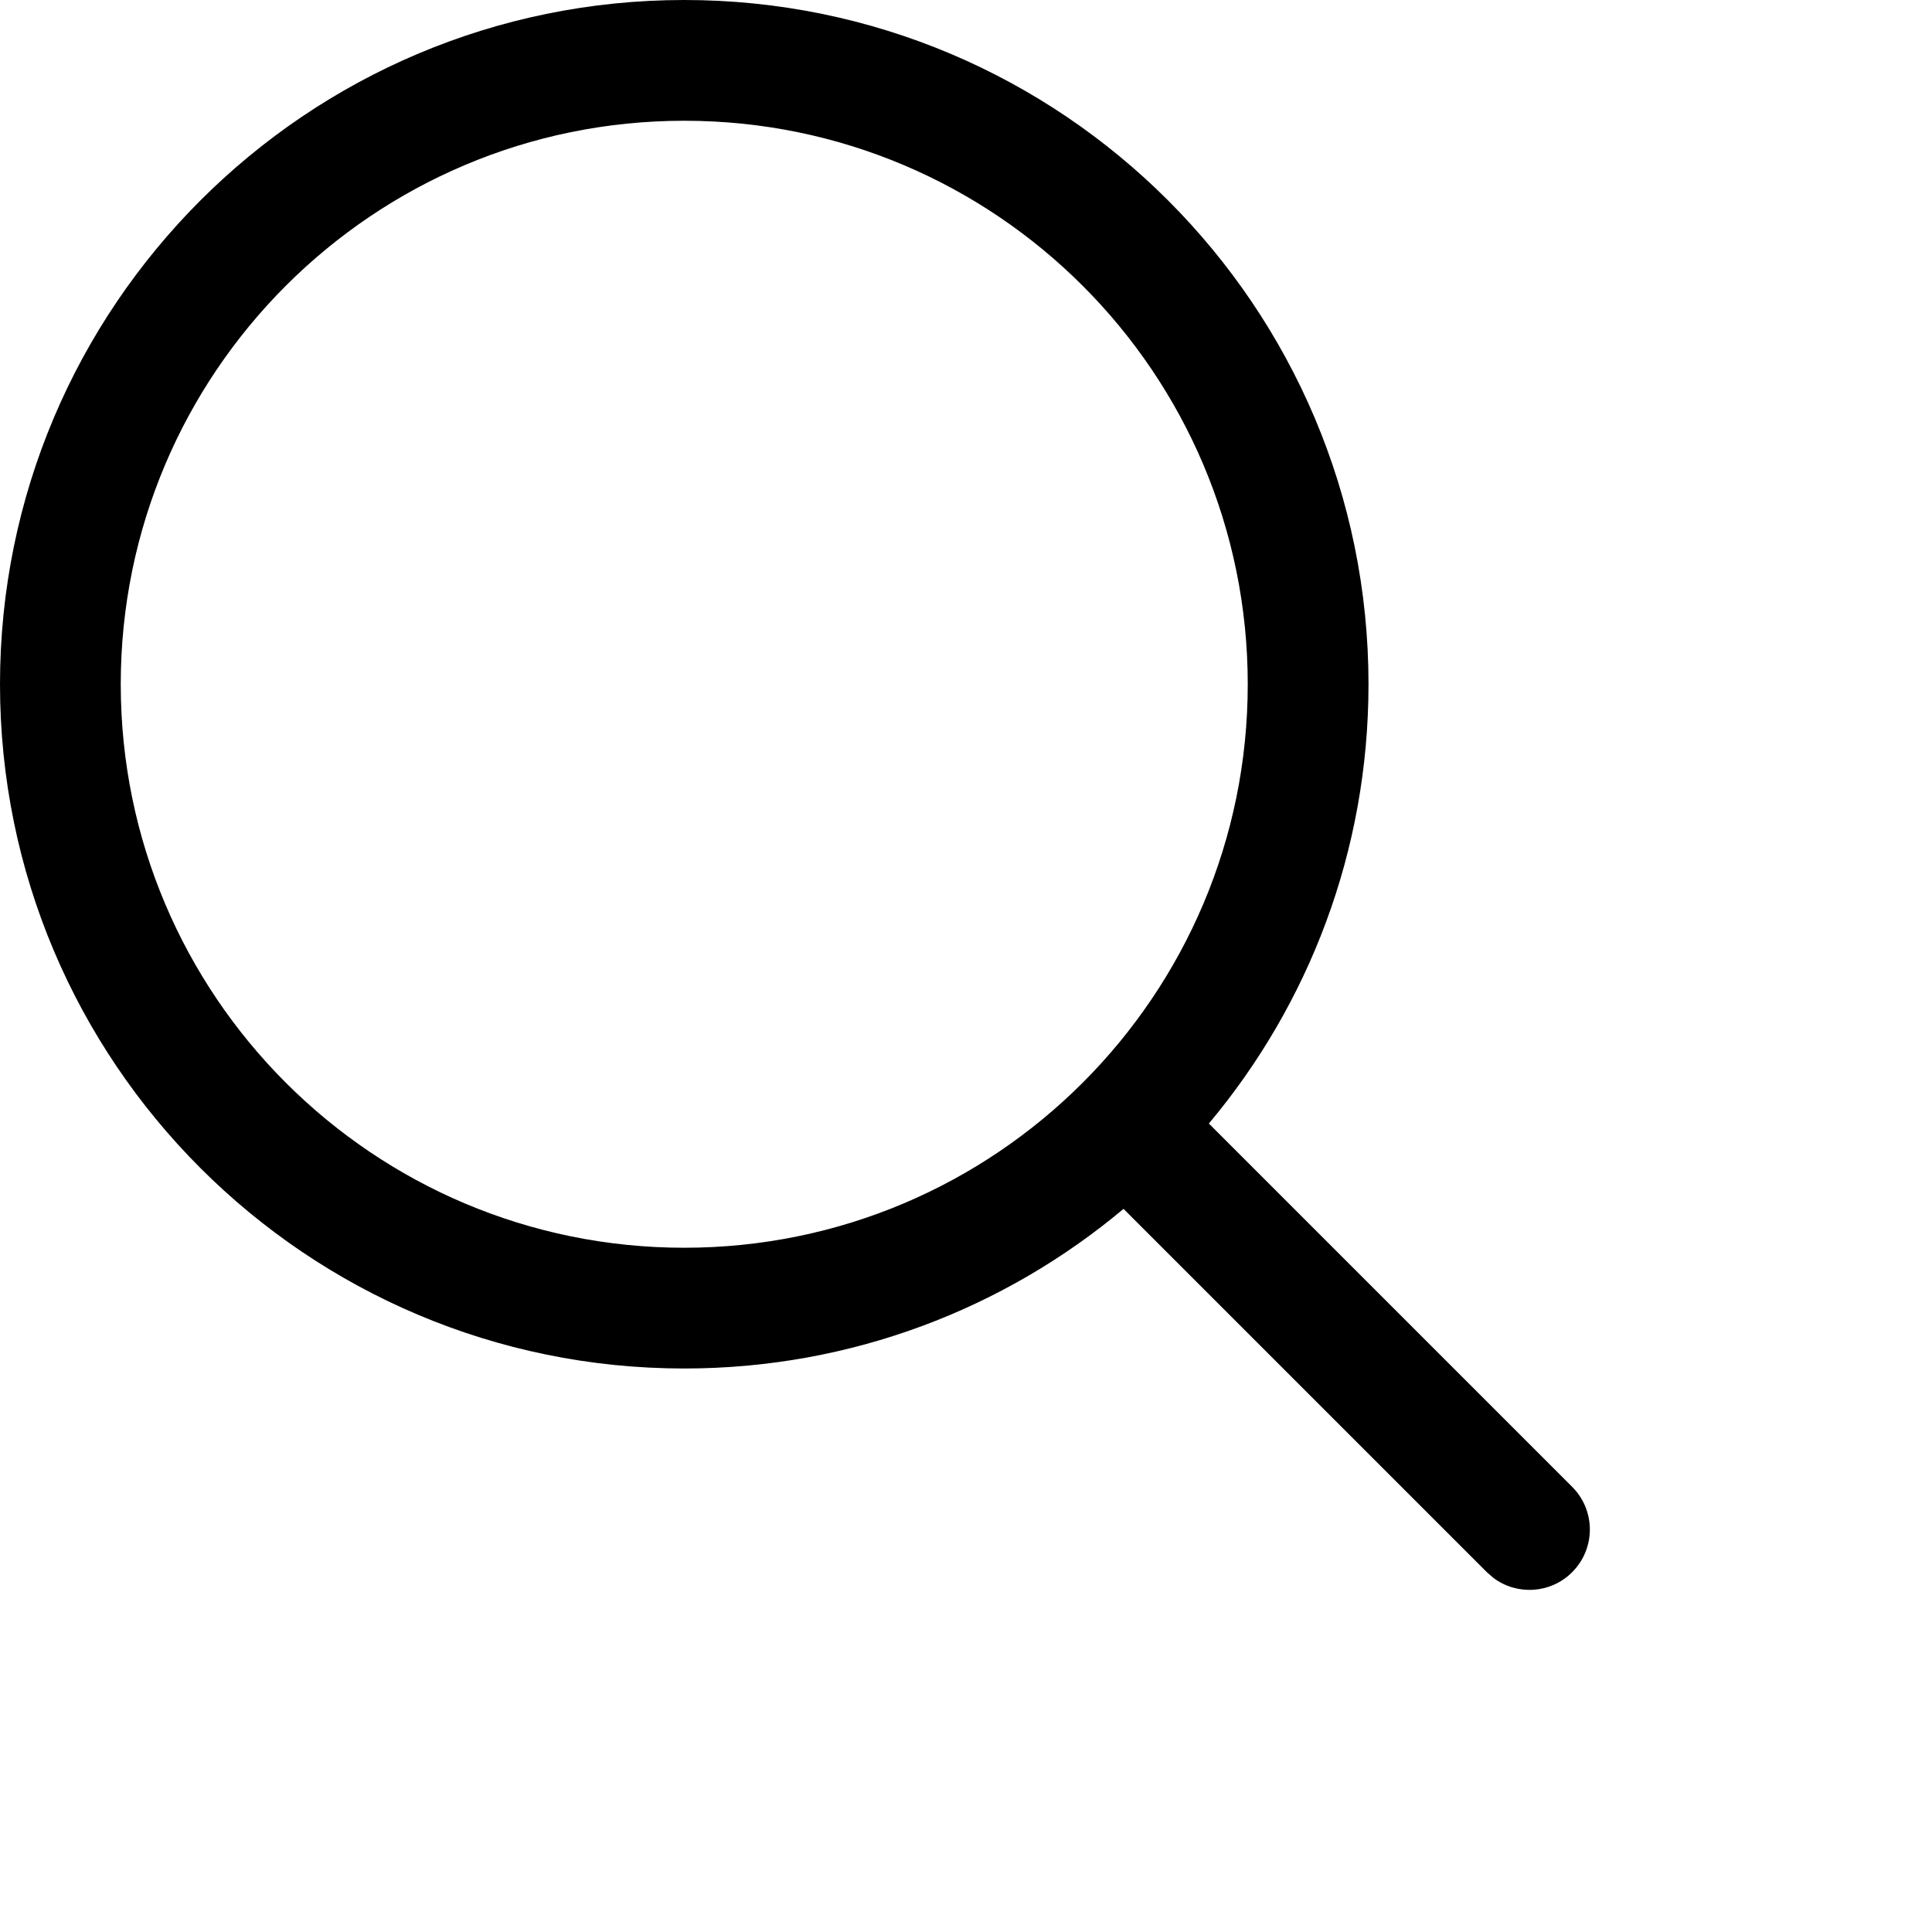 <svg width="24" height="24" viewBox="0 0 24 24" fill="none" xmlns="http://www.w3.org/2000/svg">
<path fill-rule="evenodd" clip-rule="evenodd" d="M8.5 0C13.194 0 17 3.806 17 8.5C17 10.577 16.255 12.48 15.017 13.957L19.53 18.47C19.823 18.763 19.823 19.237 19.53 19.53C19.264 19.797 18.847 19.821 18.554 19.603L18.47 19.53L13.957 15.017C12.48 16.255 10.577 17 8.5 17C3.806 17 0 13.194 0 8.5C0 3.806 3.806 0 8.5 0ZM8.5 1.5C4.634 1.5 1.5 4.634 1.5 8.5C1.5 12.366 4.634 15.5 8.5 15.5C12.366 15.5 15.5 12.366 15.5 8.5C15.5 4.634 12.366 1.5 8.5 1.5Z" fill="black"/>
</svg>
